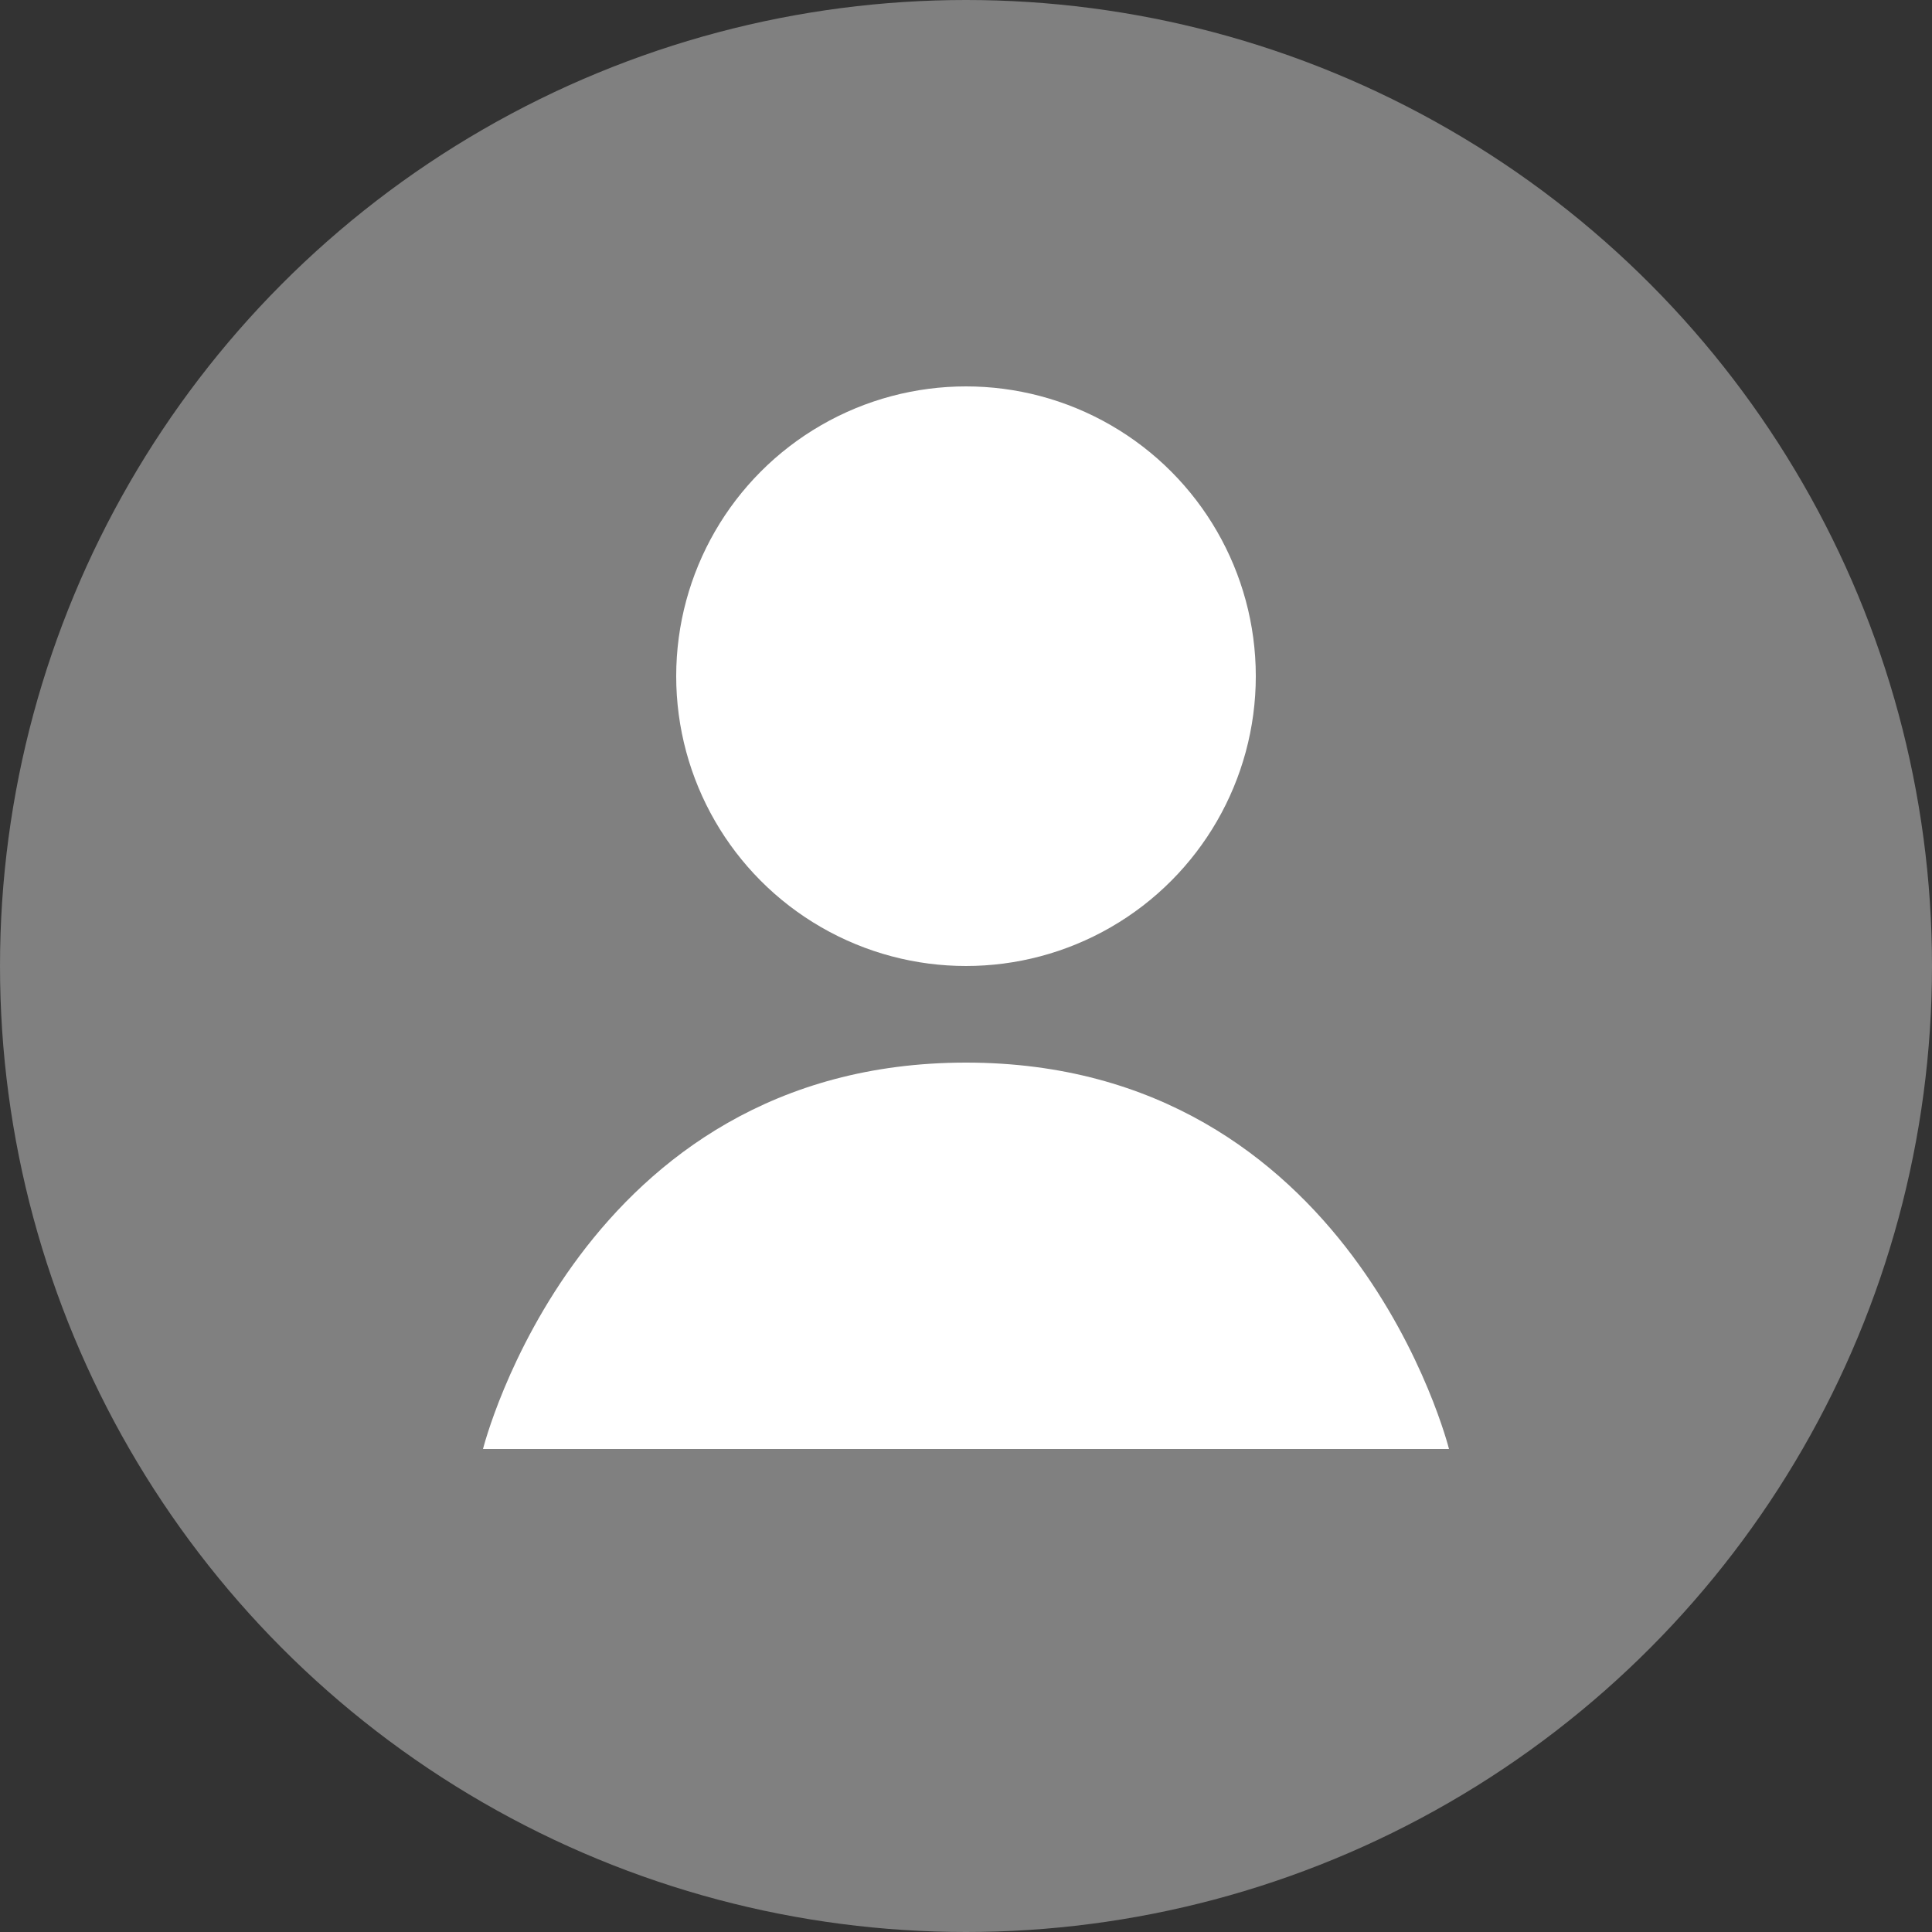 <svg width="40" height="40" xmlns="http://www.w3.org/2000/svg" viewBox="0 0 100 100">
    <rect x="0" y="0" width="100" height="100" fill="#333333" stroke="none"/>
    <!-- 灰色圆形背景 -->
    <circle cx="50" cy="50" r="50" fill="grey" />
    <!-- 头像轮廓 -->
    <circle cx="50" cy="35" r="15" fill="white" />
    <path d="M 50 55 C 30 55, 25 75, 25 75 H 75 C 75 75, 70 55, 50 55 Z" fill="white" />
</svg>
